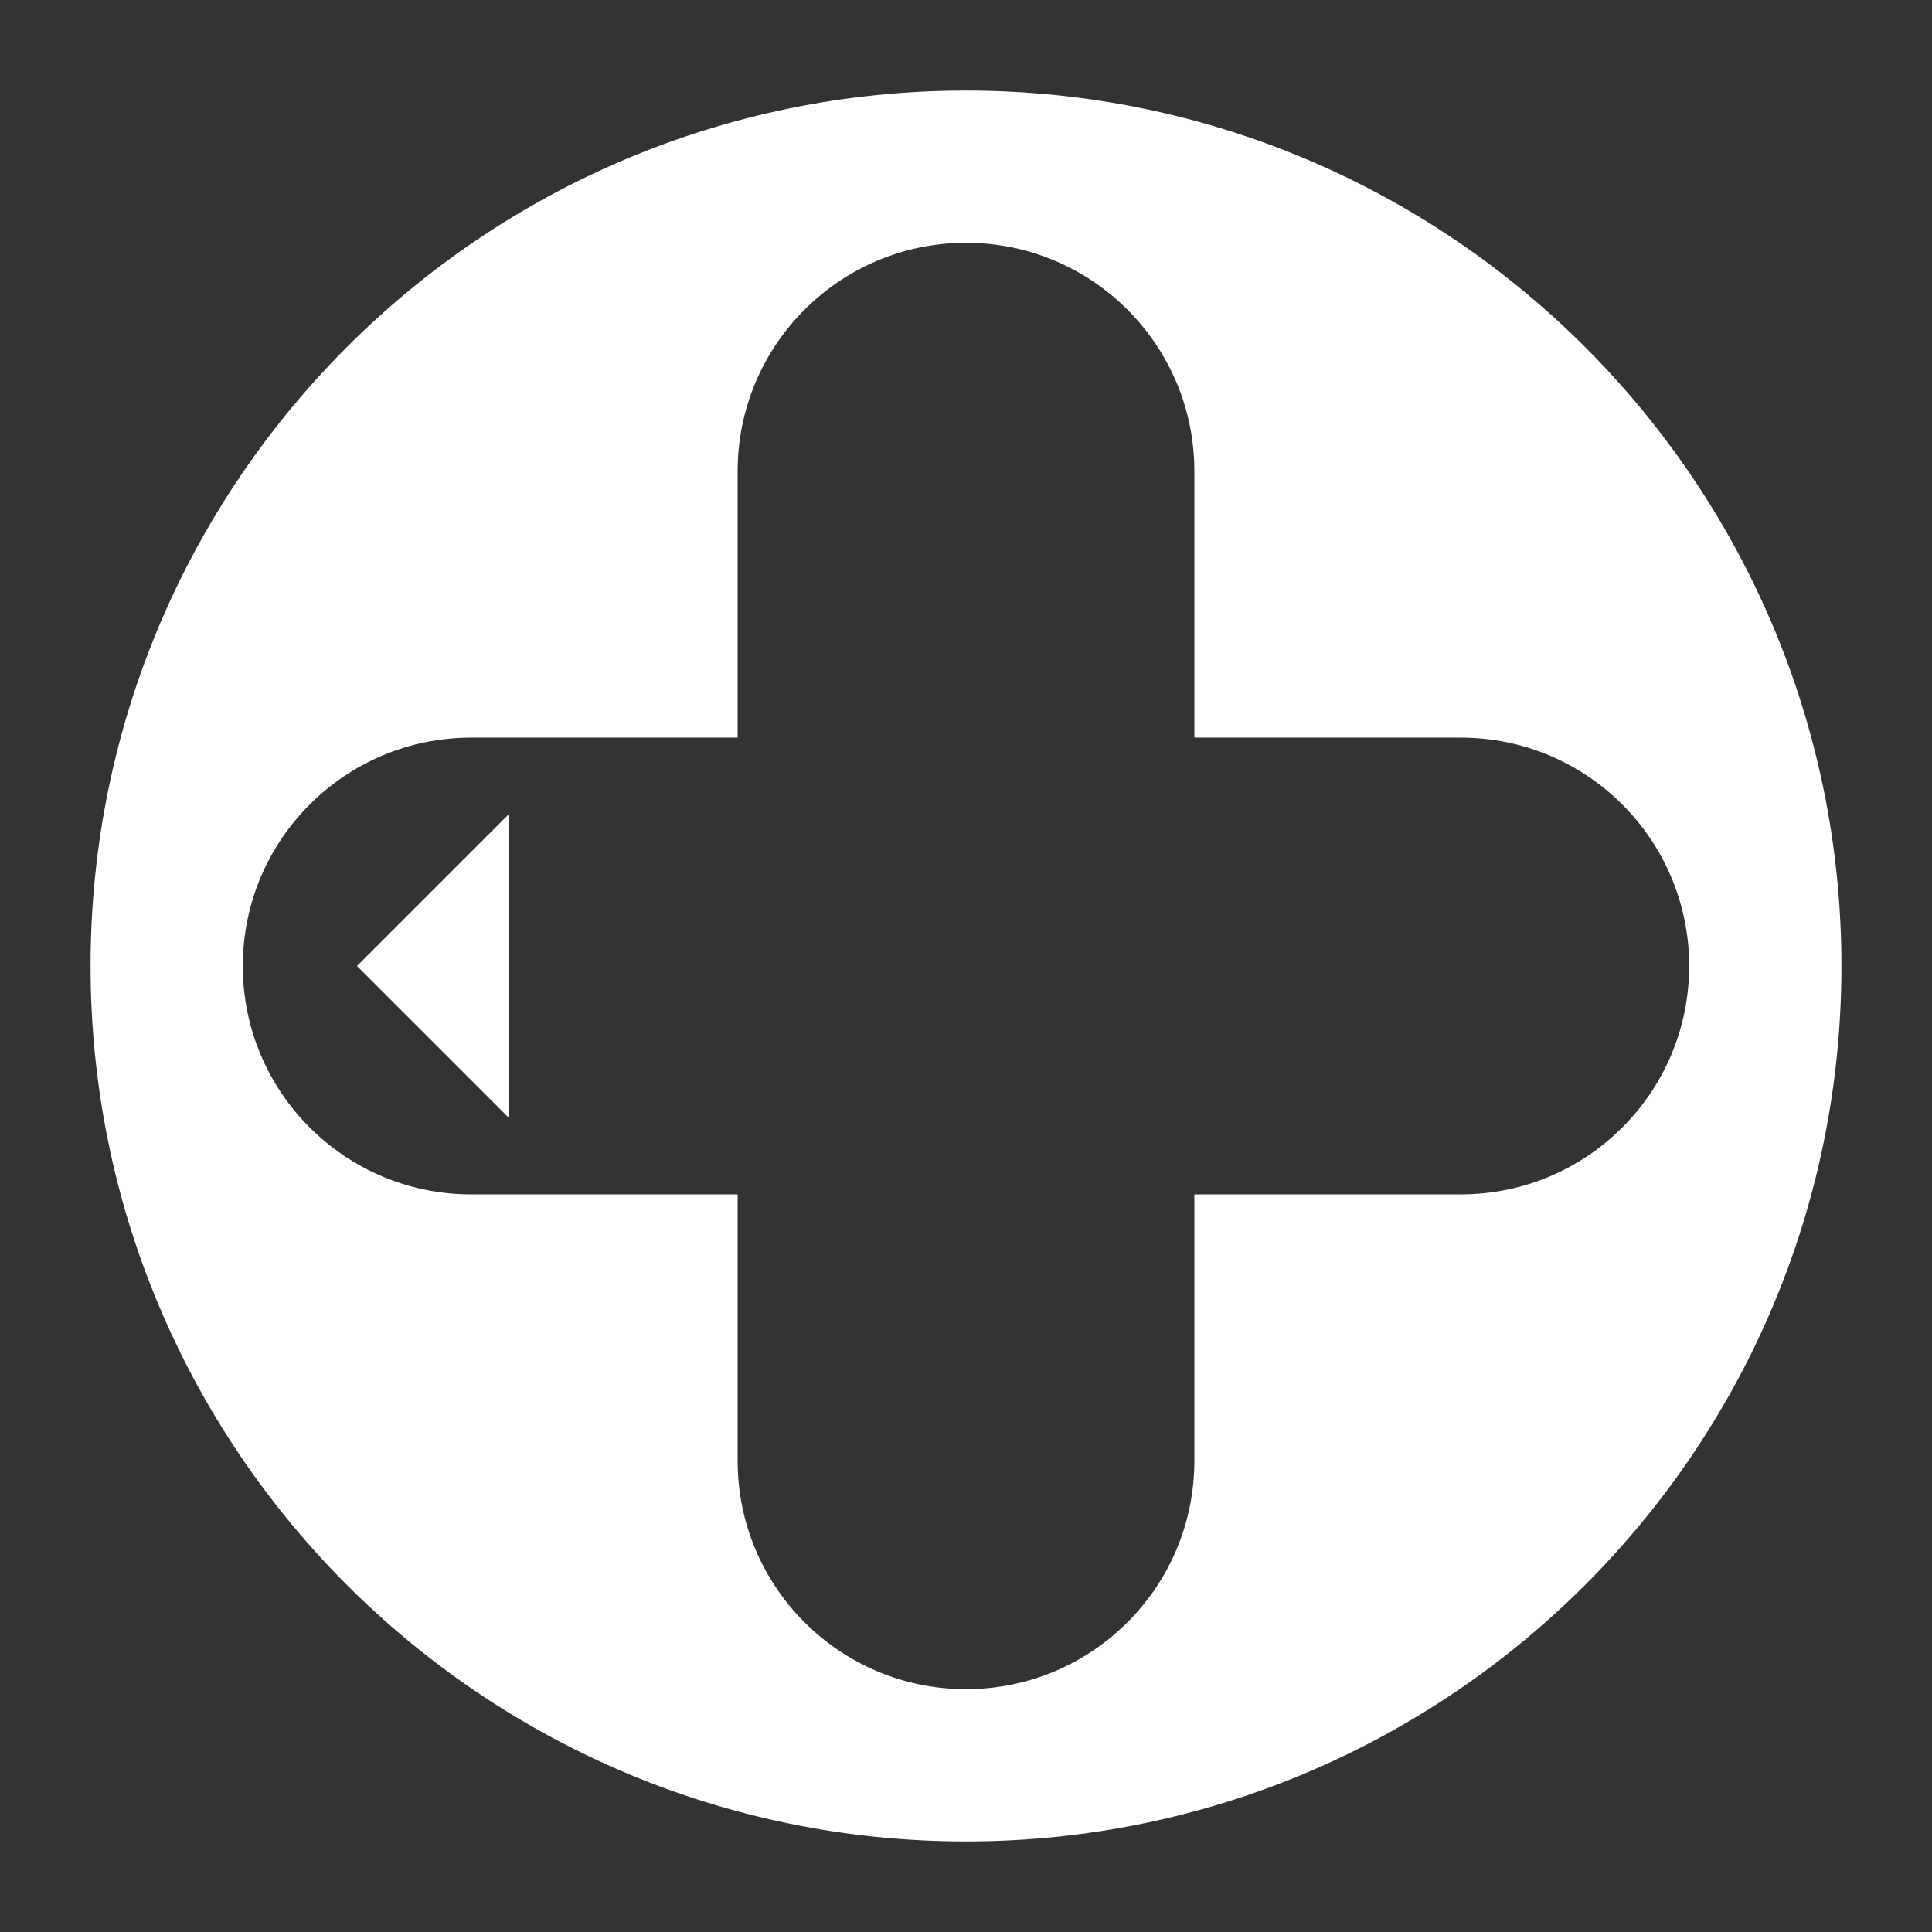 <svg width="64" height="64" viewBox="0 0 64 64" fill="none" xmlns="http://www.w3.org/2000/svg">
<rect x="0" y="0" width="64" height="64" fill="#333333" stroke="none"/>
<path fill-rule="evenodd" clip-rule="evenodd" d="M32 3C48.016 3 61 15.984 61 32C61 48.016 48.016 61 32 61C15.984 61 3 48.016 3 32C3 15.984 15.984 3 32 3ZM15.609 24.435C11.431 24.435 8.043 27.822 8.043 32C8.043 36.178 11.431 39.565 15.609 39.565L24.435 39.565L24.435 48.391C24.435 52.569 27.822 55.956 32 55.956C36.178 55.956 39.565 52.569 39.565 48.391L39.565 39.565L48.391 39.565C52.569 39.565 55.956 36.178 55.956 32C55.956 27.822 52.569 24.435 48.391 24.435L39.565 24.435L39.565 15.609C39.565 11.431 36.178 8.043 32 8.043C27.822 8.043 24.435 11.431 24.435 15.609L24.435 24.435L15.609 24.435ZM16.87 26.956L11.826 32L16.87 37.044L16.87 26.956Z" fill="white"/>
</svg>
